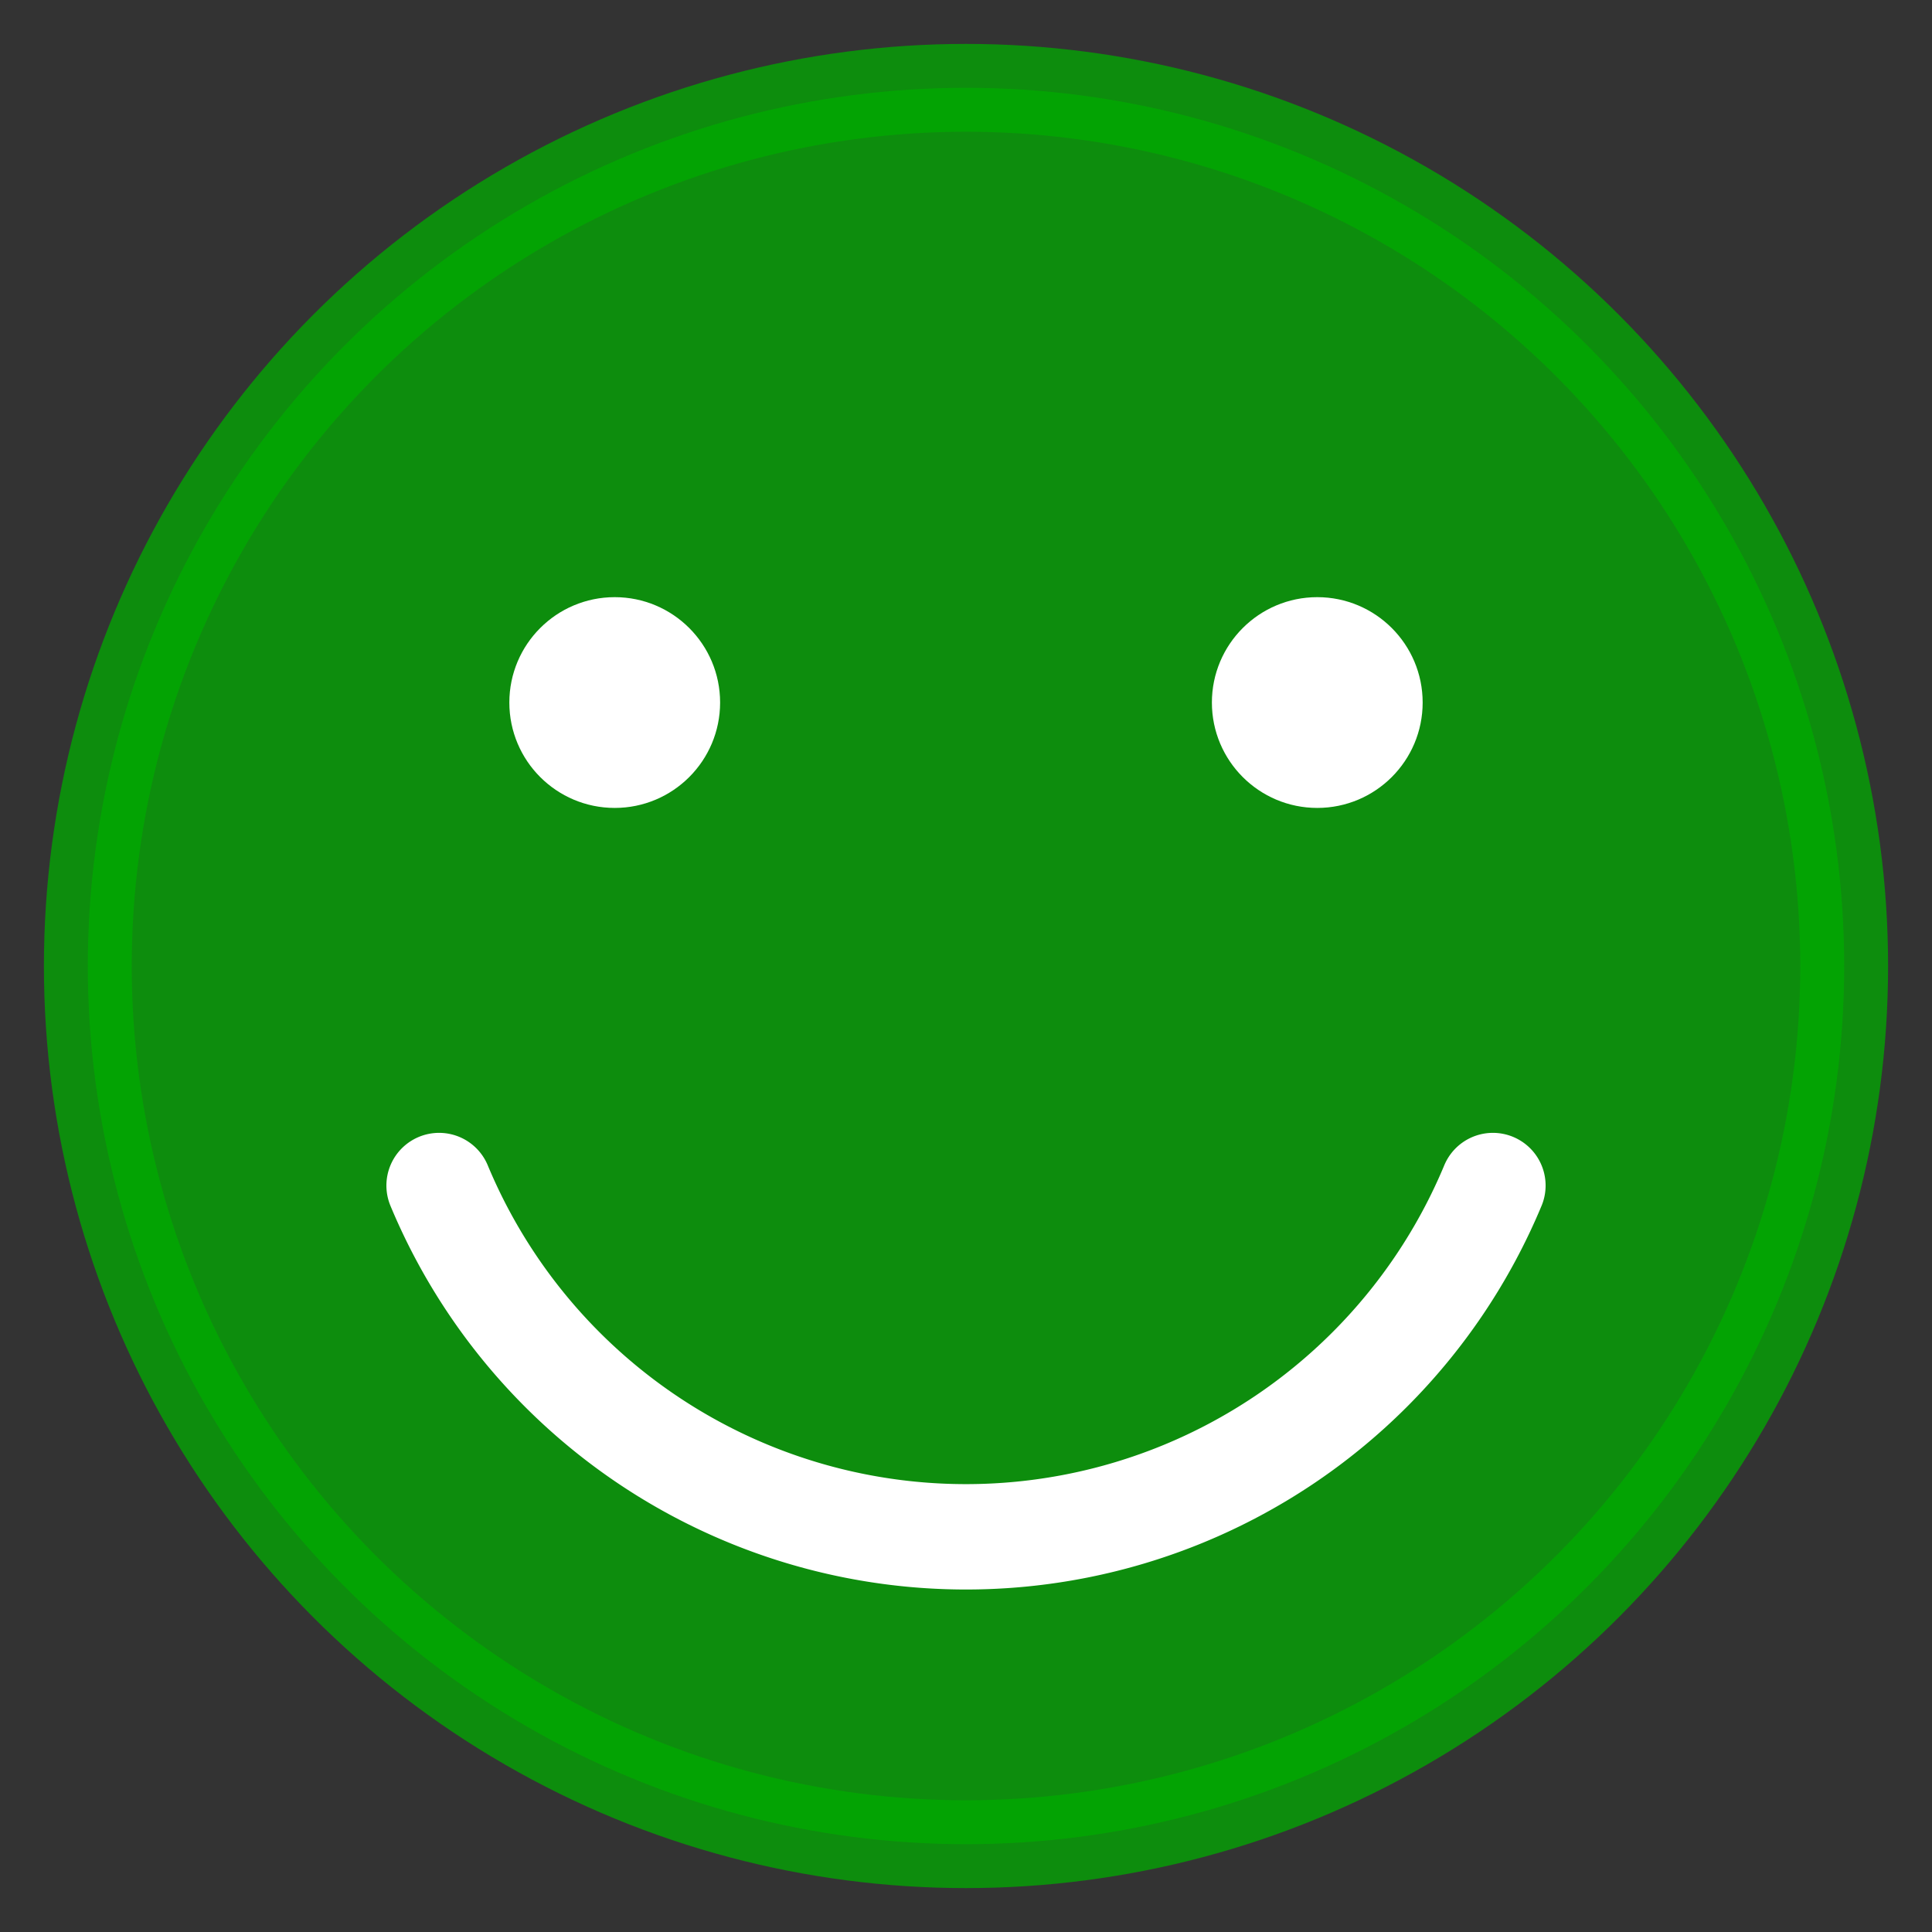 <?xml version="1.0" encoding="UTF-8" standalone="no"?>
<svg width="220" height="220" viewBox="-110 -110 220 220" xmlns="http://www.w3.org/2000/svg" xmlns:xlink="http://www.w3.org/1999/xlink" preserveAspectRatio="xMinYMin meet">
<rect x="-110" y="-110" width="220" height="220" fill="#333333" stroke="none"/>
<circle cx="0" cy="0" r="100" style="stroke:#0a0;stroke-width:10;fill:#0a0;opacity:0.75;" />
<circle cx="-40" cy="-30" r="10" style="stroke:#fff;stroke-width:4;fill:#fff;opacity:1;" />
<circle cx="40" cy="-30" r="10" style="stroke:#fff;stroke-width:4;fill:#fff;opacity:1;" />
<path class="smile" d="M-60 25 A 65,65 1 0,0 60,25" style="stroke:#fff;stroke-width:12;stroke-linecap:round;fill:none;opacity:1;" />
</svg>
